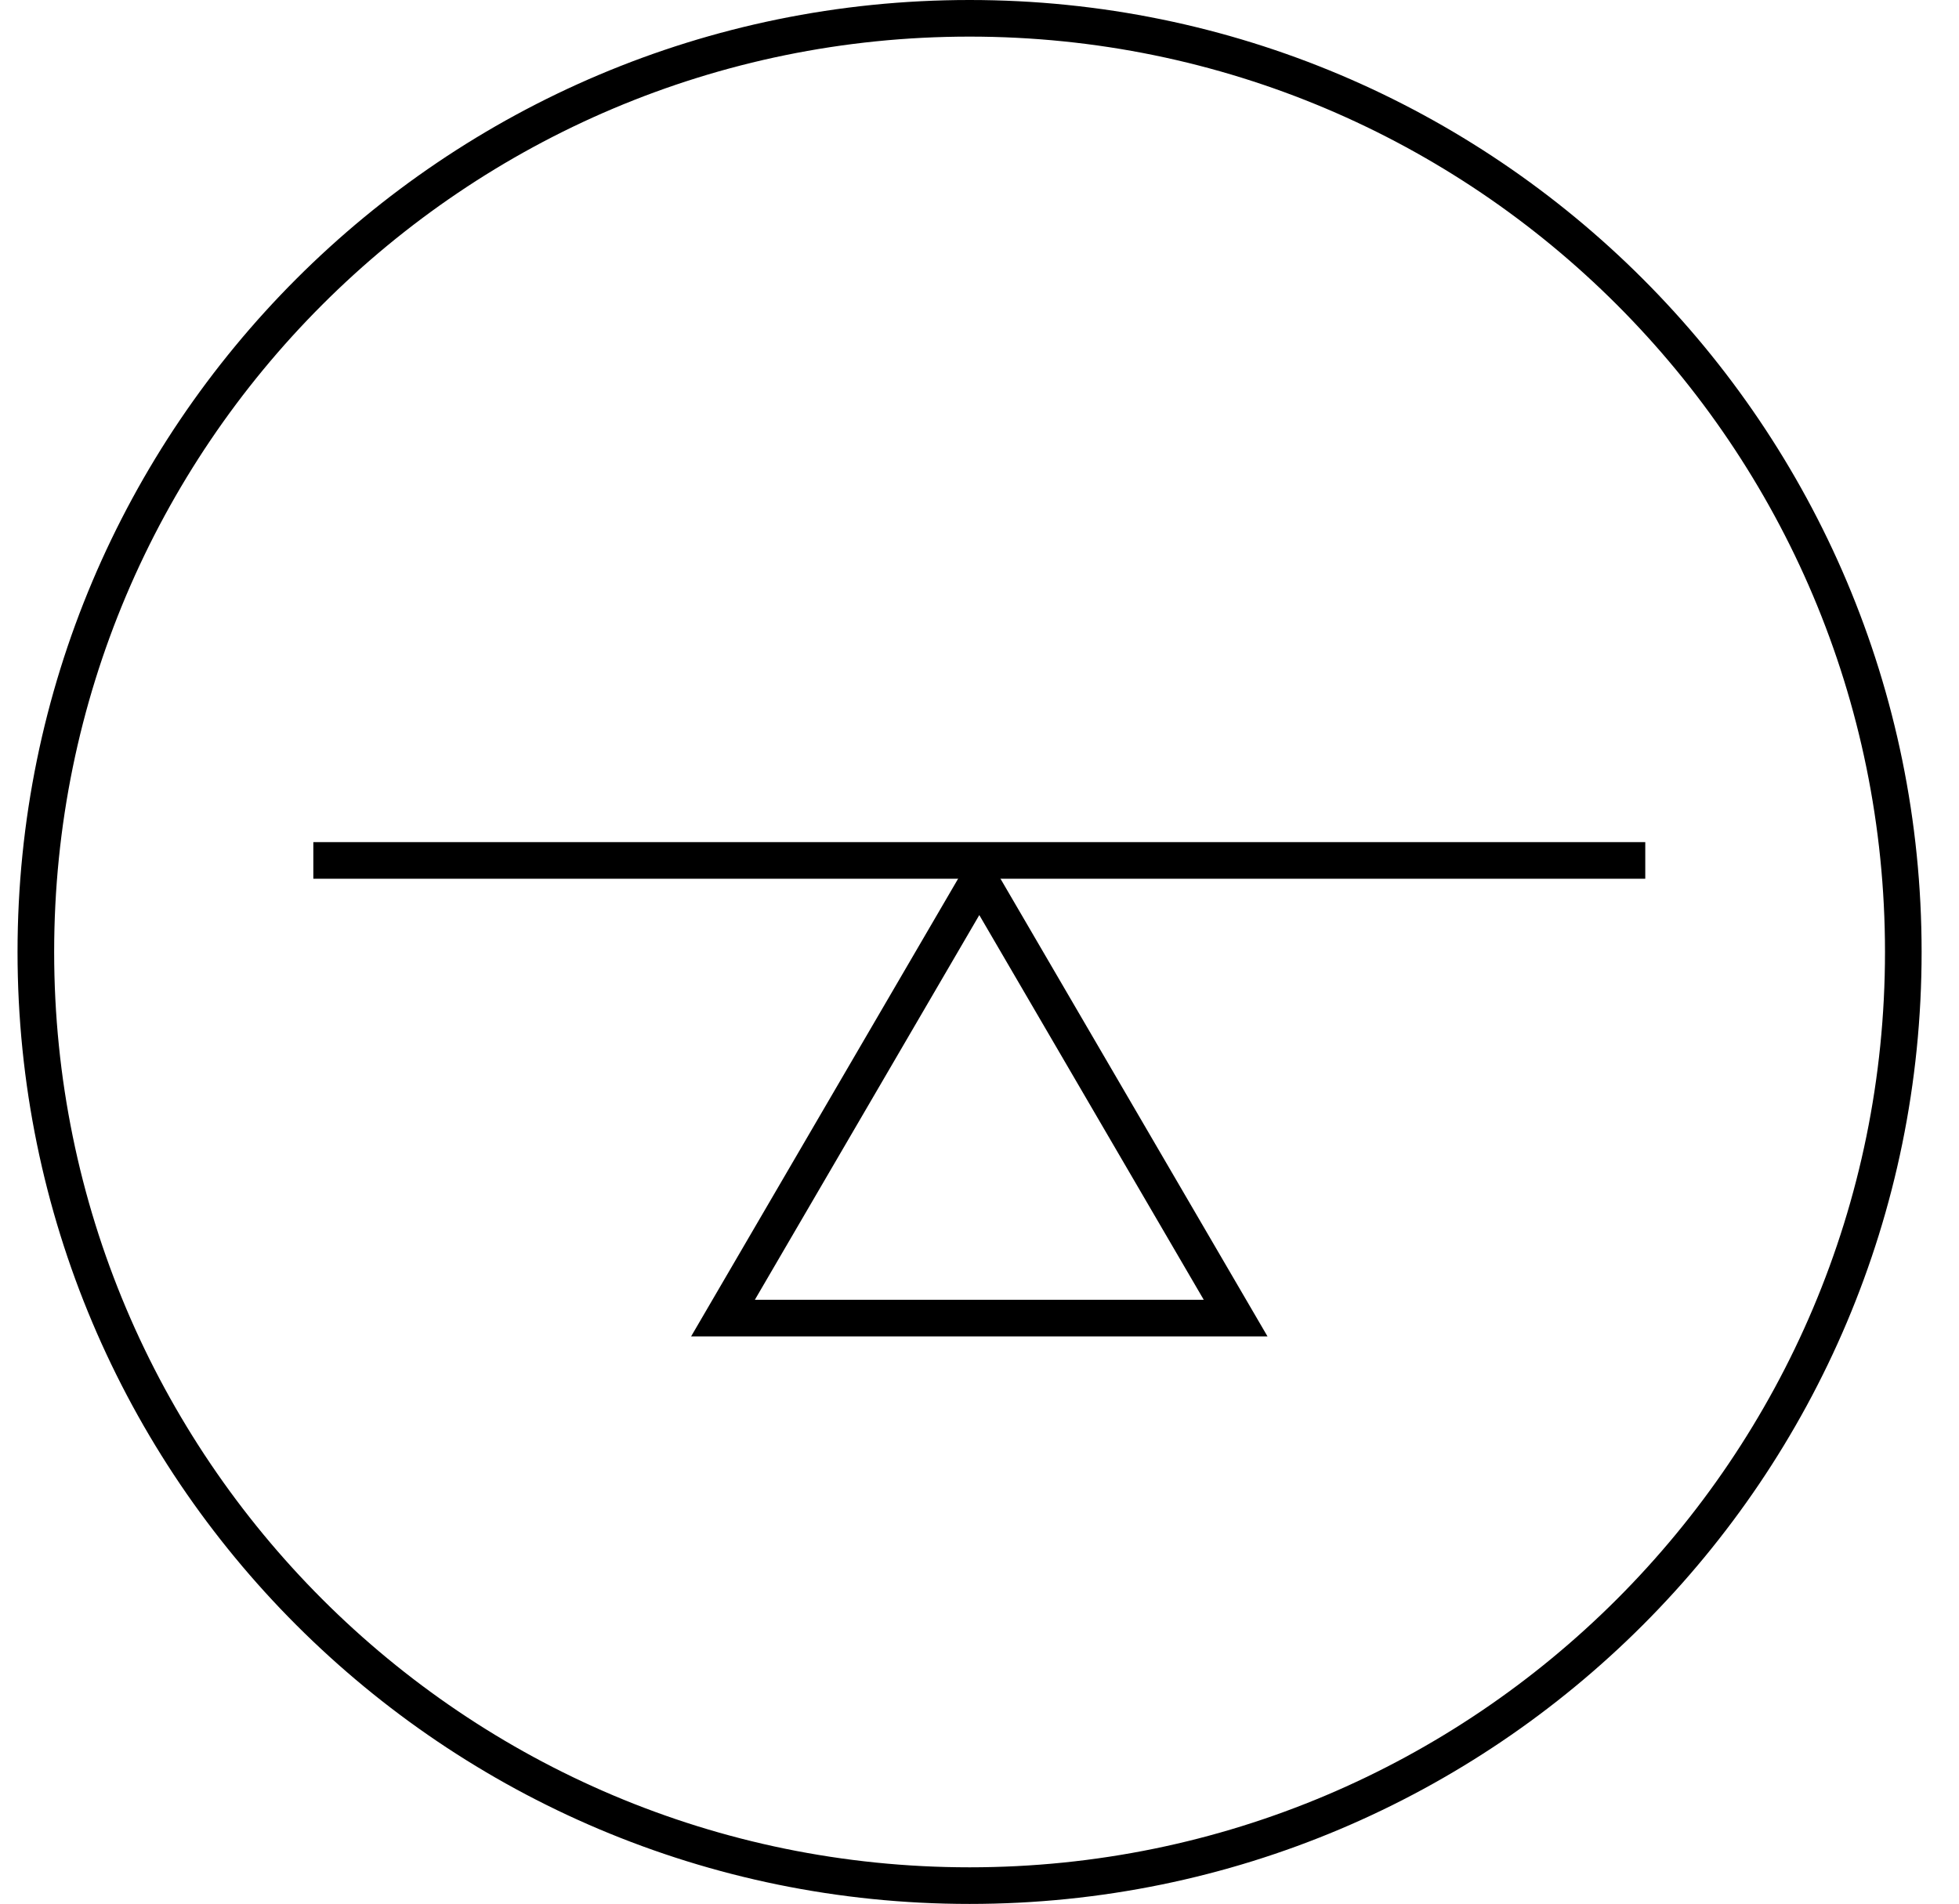 <svg width="107" height="104" viewBox="0 0 107 104" fill="none" xmlns="http://www.w3.org/2000/svg">
<g clip-path="url(#clip0)">
<path d="M52.958 103C81.124 103 103.958 80.166 103.958 52C103.958 23.834 81.124 1 52.958 1C24.791 1 1.958 23.834 1.958 52C1.958 80.166 24.791 103 52.958 103Z" stroke="black" stroke-width="2"/>
<path d="M39.489 72L53.489 48L67.49 72H39.489Z" stroke="black" stroke-width="2"/>
<path d="M17.114 47H89.864" stroke="black" stroke-width="2"/>
</g>
<defs>
<clipPath id="clip0">
<rect width="105.083" height="104" fill="white" transform="translate(0.948)"/>
</clipPath>
</defs>
</svg>

